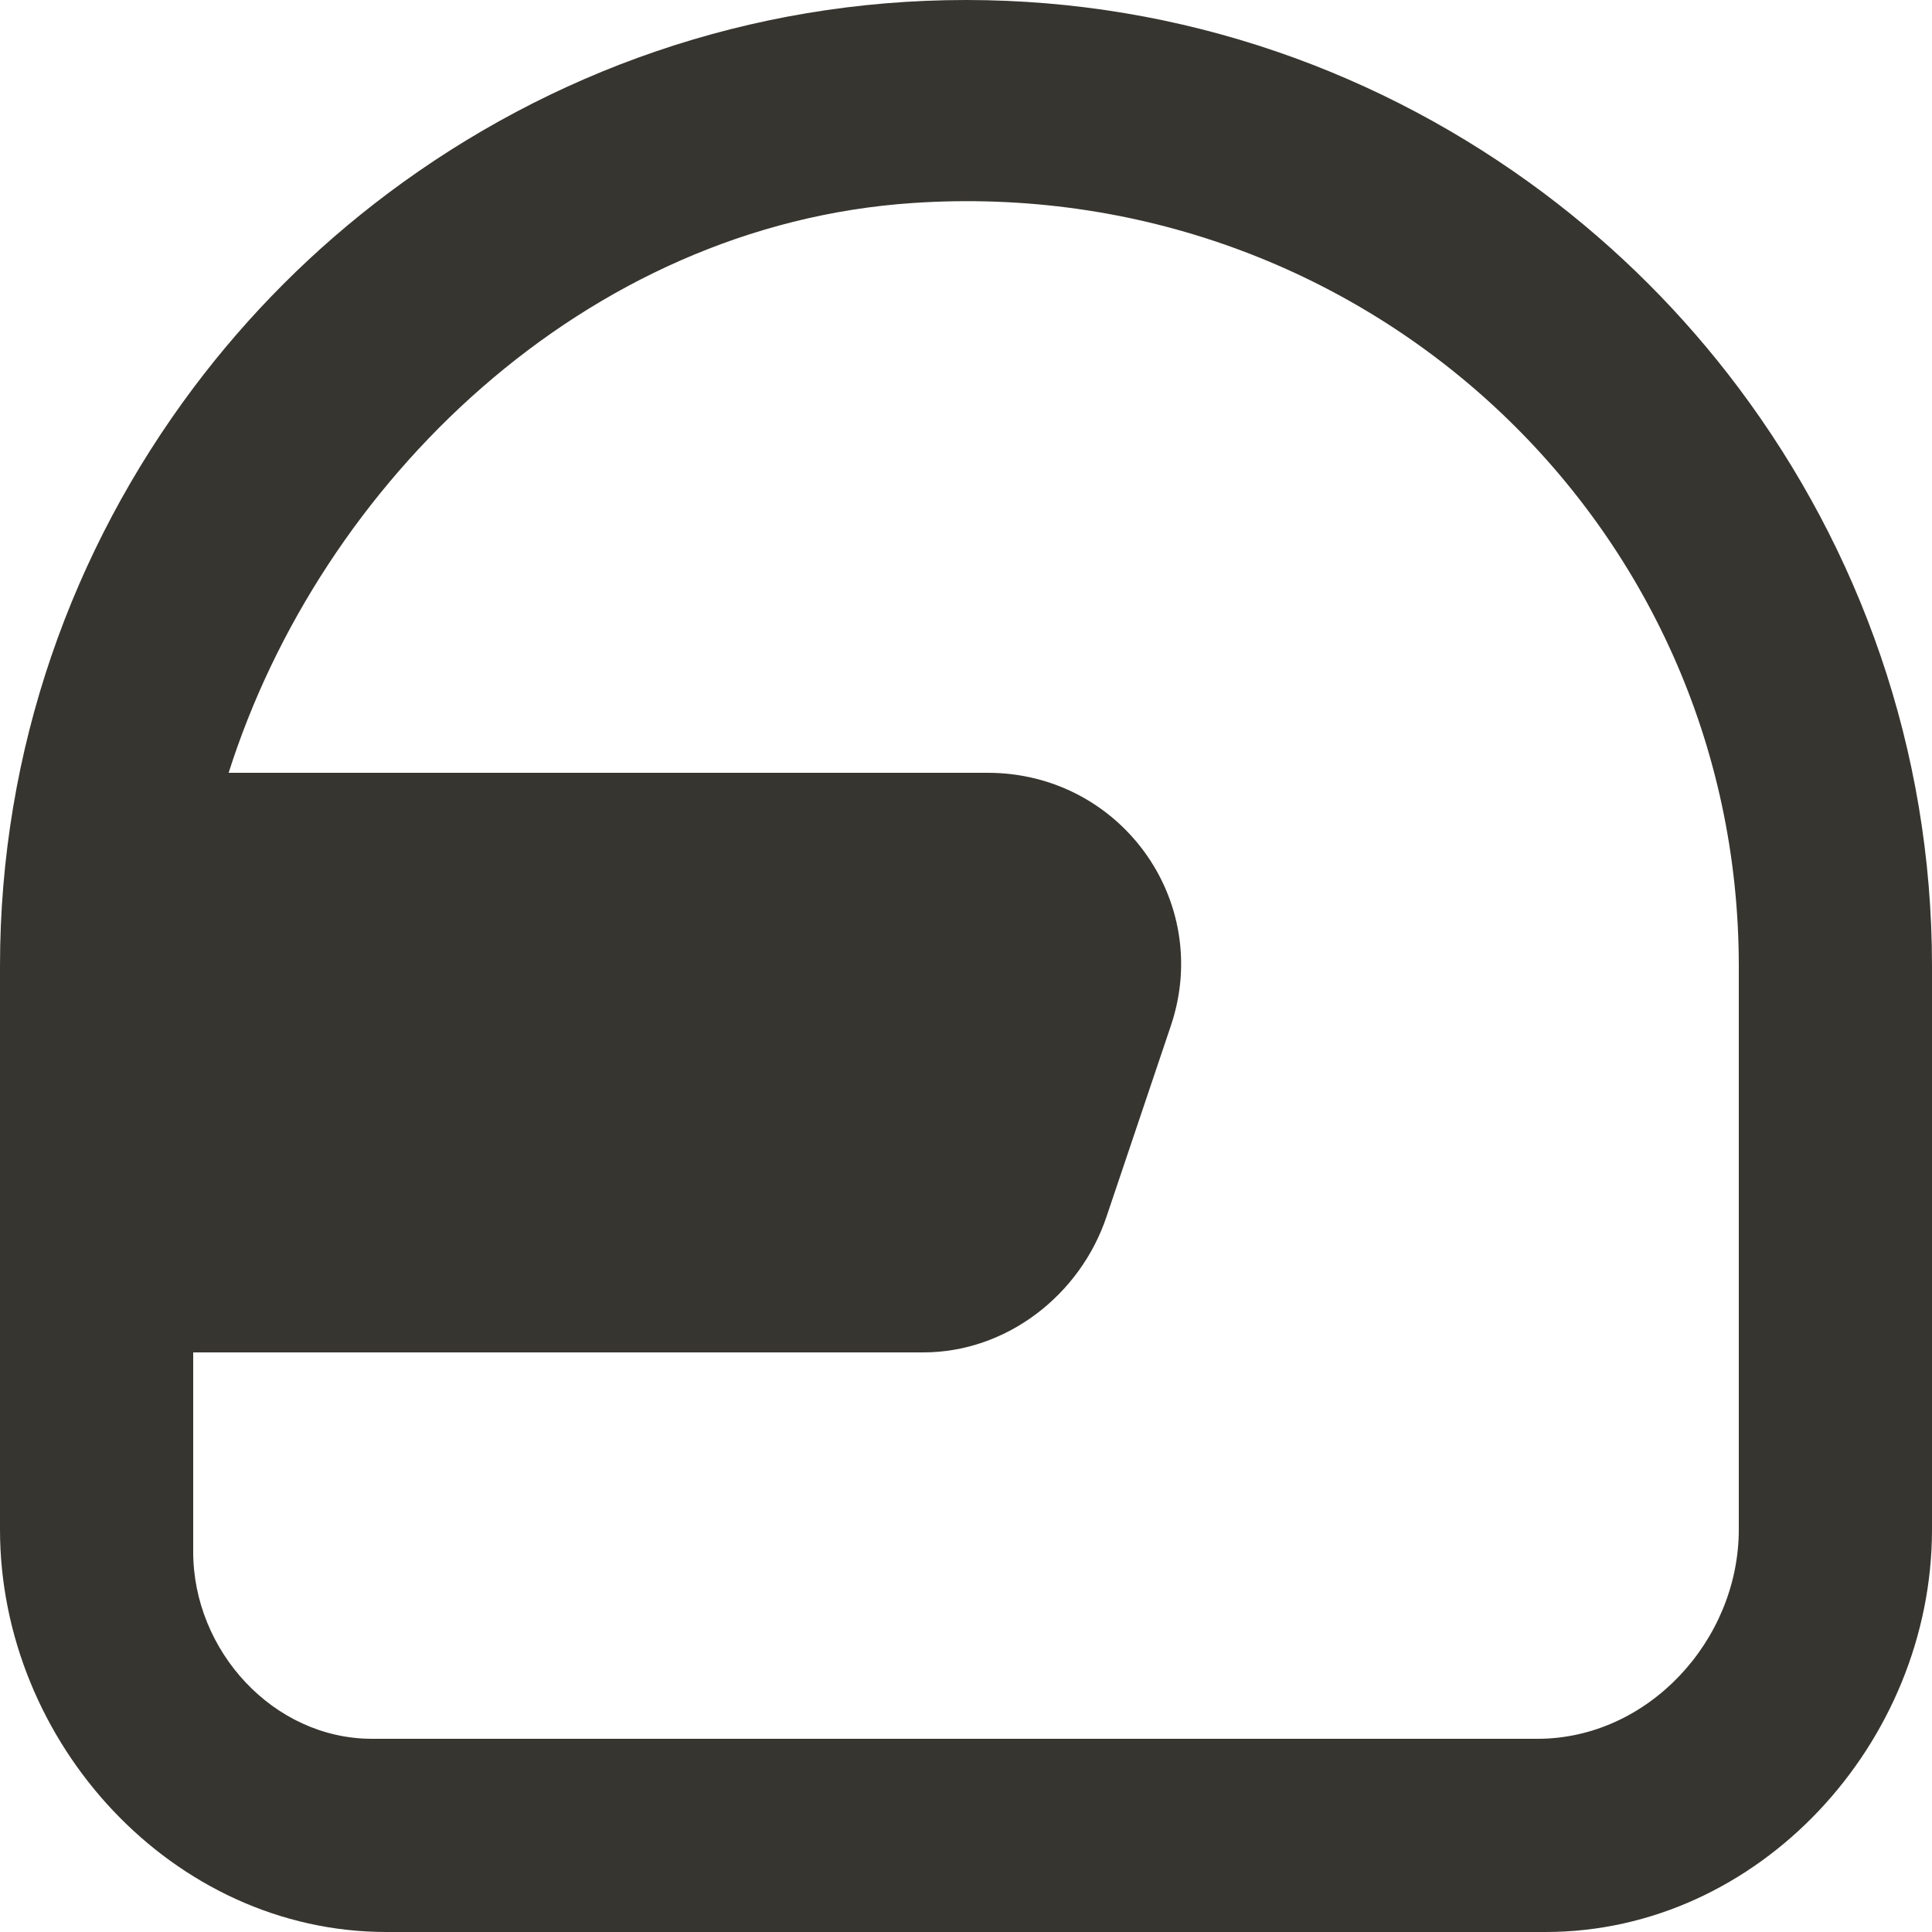 <!-- Generated by IcoMoon.io -->
<svg version="1.1" xmlns="http://www.w3.org/2000/svg" width="32" height="32" viewBox="0 0 32 32">
<title>as-helmet_round-</title>
<path fill="#37352f" d="M28.8 25.333c0 1.834-1.501 3.467-3.333 3.467h-19.304c-1.637 0-2.963-1.461-2.963-3.096v-3.304h12.093c1.378 0 2.602-0.949 3.037-2.256l1.067-3.166c0.69-2.072-0.853-4.178-3.037-4.178h-12.573c1.523-4.8 5.891-9.074 11.336-9.438 7.453-0.499 13.677 5.29 13.677 12.638v9.333zM28.8 6.429c-0.918-1.226-2.005-2.312-3.229-3.229-2.672-2.002-5.978-3.2-9.571-3.2s-6.899 1.198-9.571 3.2c-1.224 0.917-2.31 2.003-3.229 3.229-2 2.67-3.2 5.976-3.2 9.571v9.333c0 3.534 2.866 6.667 6.4 6.667h19.2c3.534 0 6.4-3.133 6.4-6.667v-9.333c0-3.595-1.2-6.901-3.2-9.571z"></path>
</svg>
